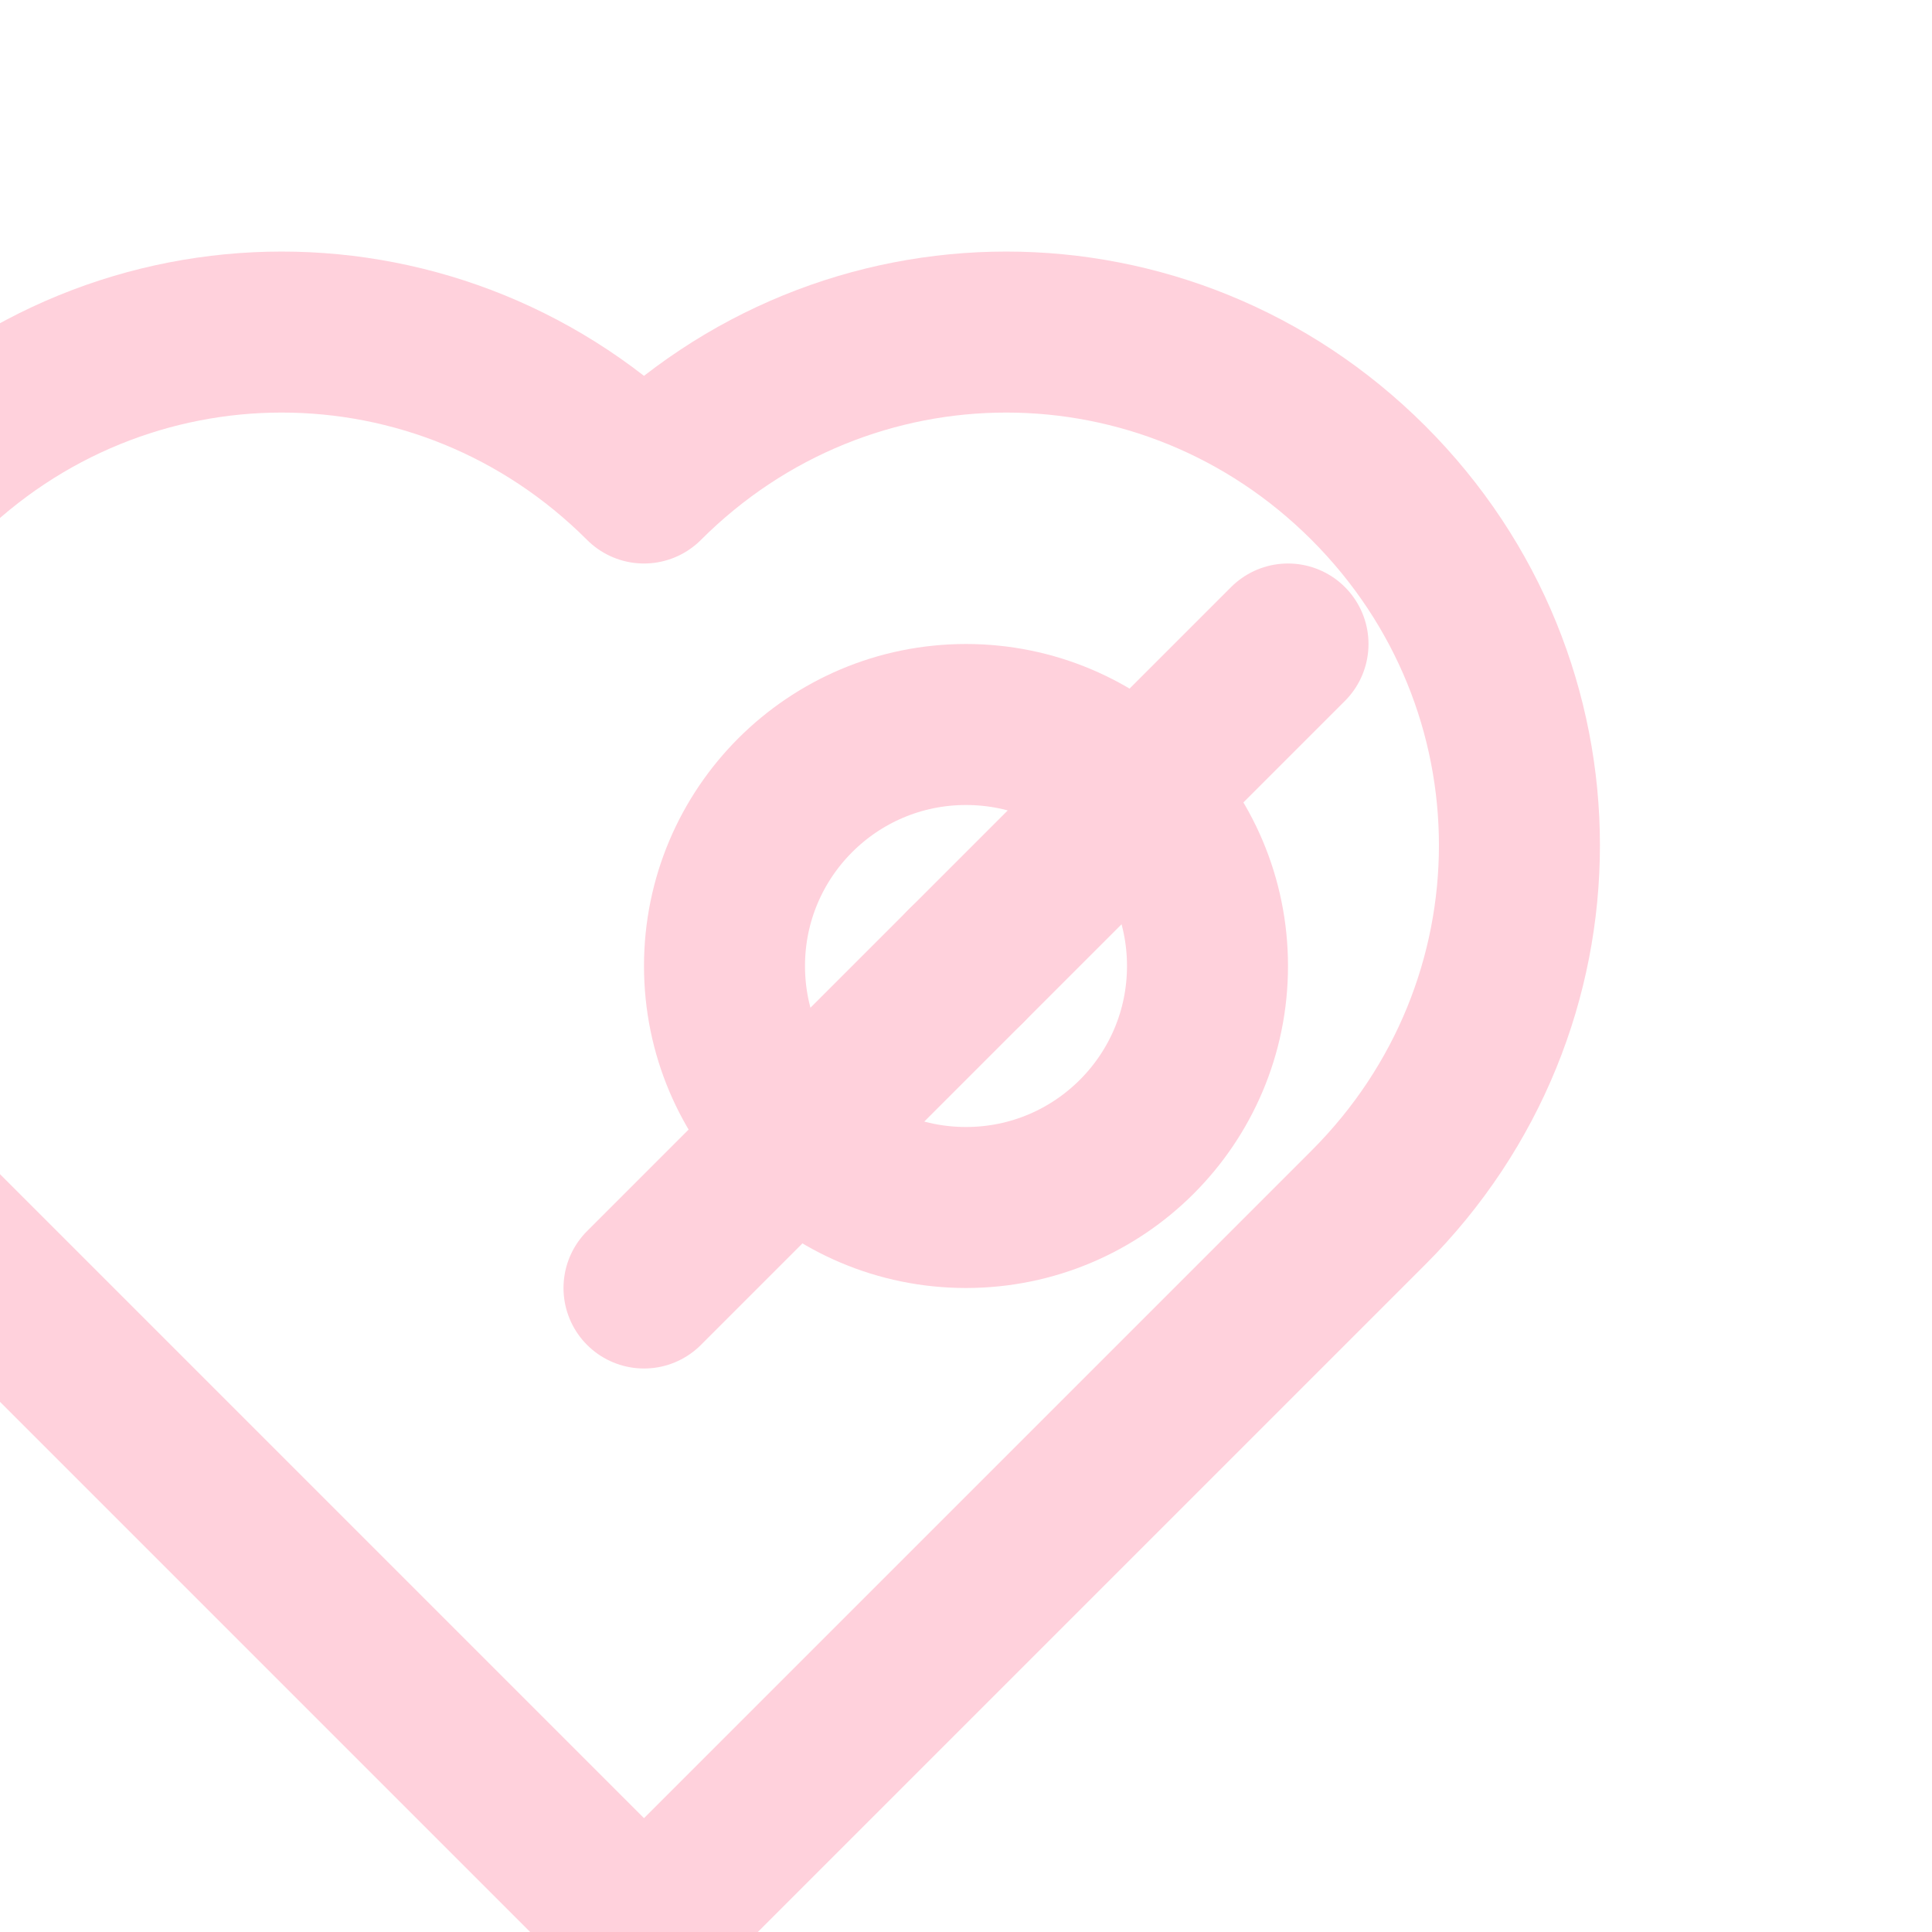 <svg xmlns="http://www.w3.org/2000/svg" viewBox="0 0 24 24" fill="none" stroke="#FFD1DC" stroke-width="2" stroke-linecap="round" stroke-linejoin="round">
    <path d="M8 6c2.5-2.5 6.5-2.5 9 0s2.5 6.5 0 9l-9 9-9-9c-2.5-2.5-2.5-6.5 0-9s6.5-2.5 9 0z"/>
    <path d="M12 12l4-4"/>
    <path d="M12 12l-4 4"/>
    <circle cx="12" cy="12" r="3"/>
</svg>
